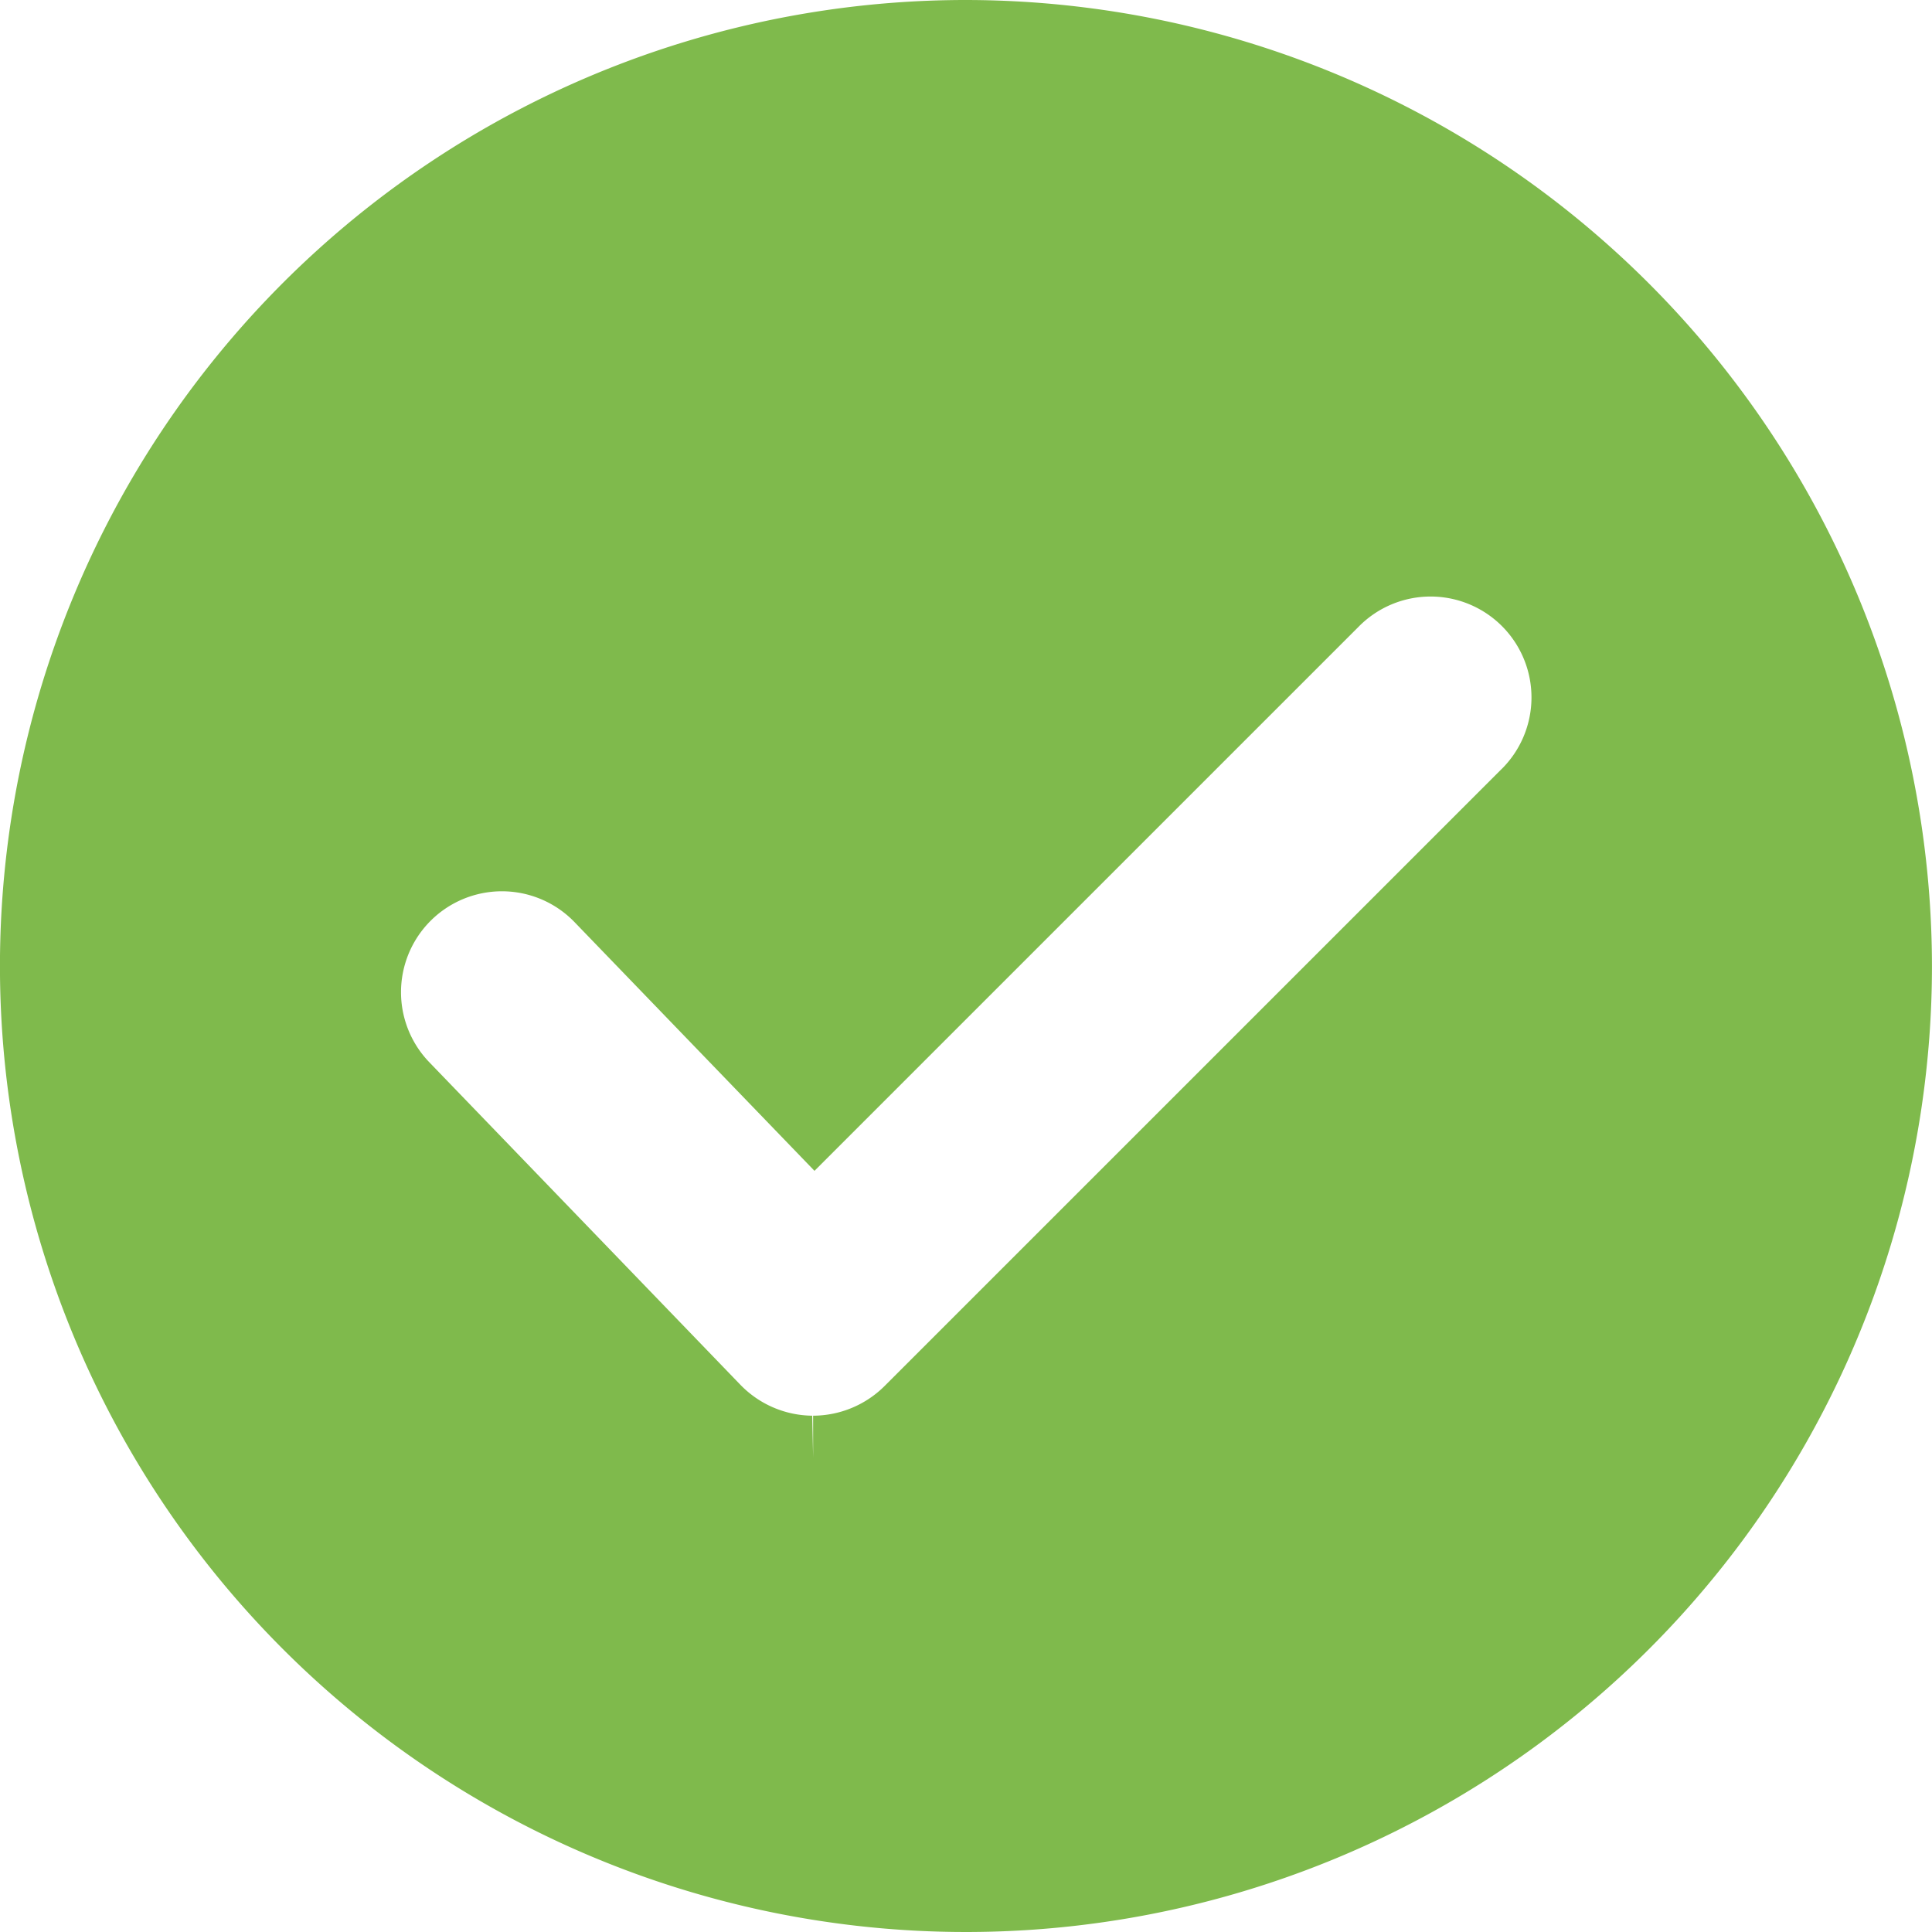 <svg xmlns="http://www.w3.org/2000/svg" width="200.854" height="200.854" viewBox="0 0 200.854 200.854"><defs><style>.a{fill:#7fba4c;}</style></defs><g transform="translate(-3.75 -3.75)"><g transform="translate(3.75 3.75)"><path class="a" d="M104.177,3.75A100.427,100.427,0,1,0,204.6,104.177,100.542,100.542,0,0,0,104.177,3.75Zm55.666,79.966L95.7,147.855a10.567,10.567,0,0,1-7.417,3.073v4.343l-.093-4.343a10.542,10.542,0,0,1-7.454-3.2L48.381,114.183a10.489,10.489,0,0,1,15.1-14.566l24.945,25.855,56.591-56.589a10.488,10.488,0,1,1,14.831,14.833Z" transform="translate(-3.75 -3.75)"/></g></g></svg>